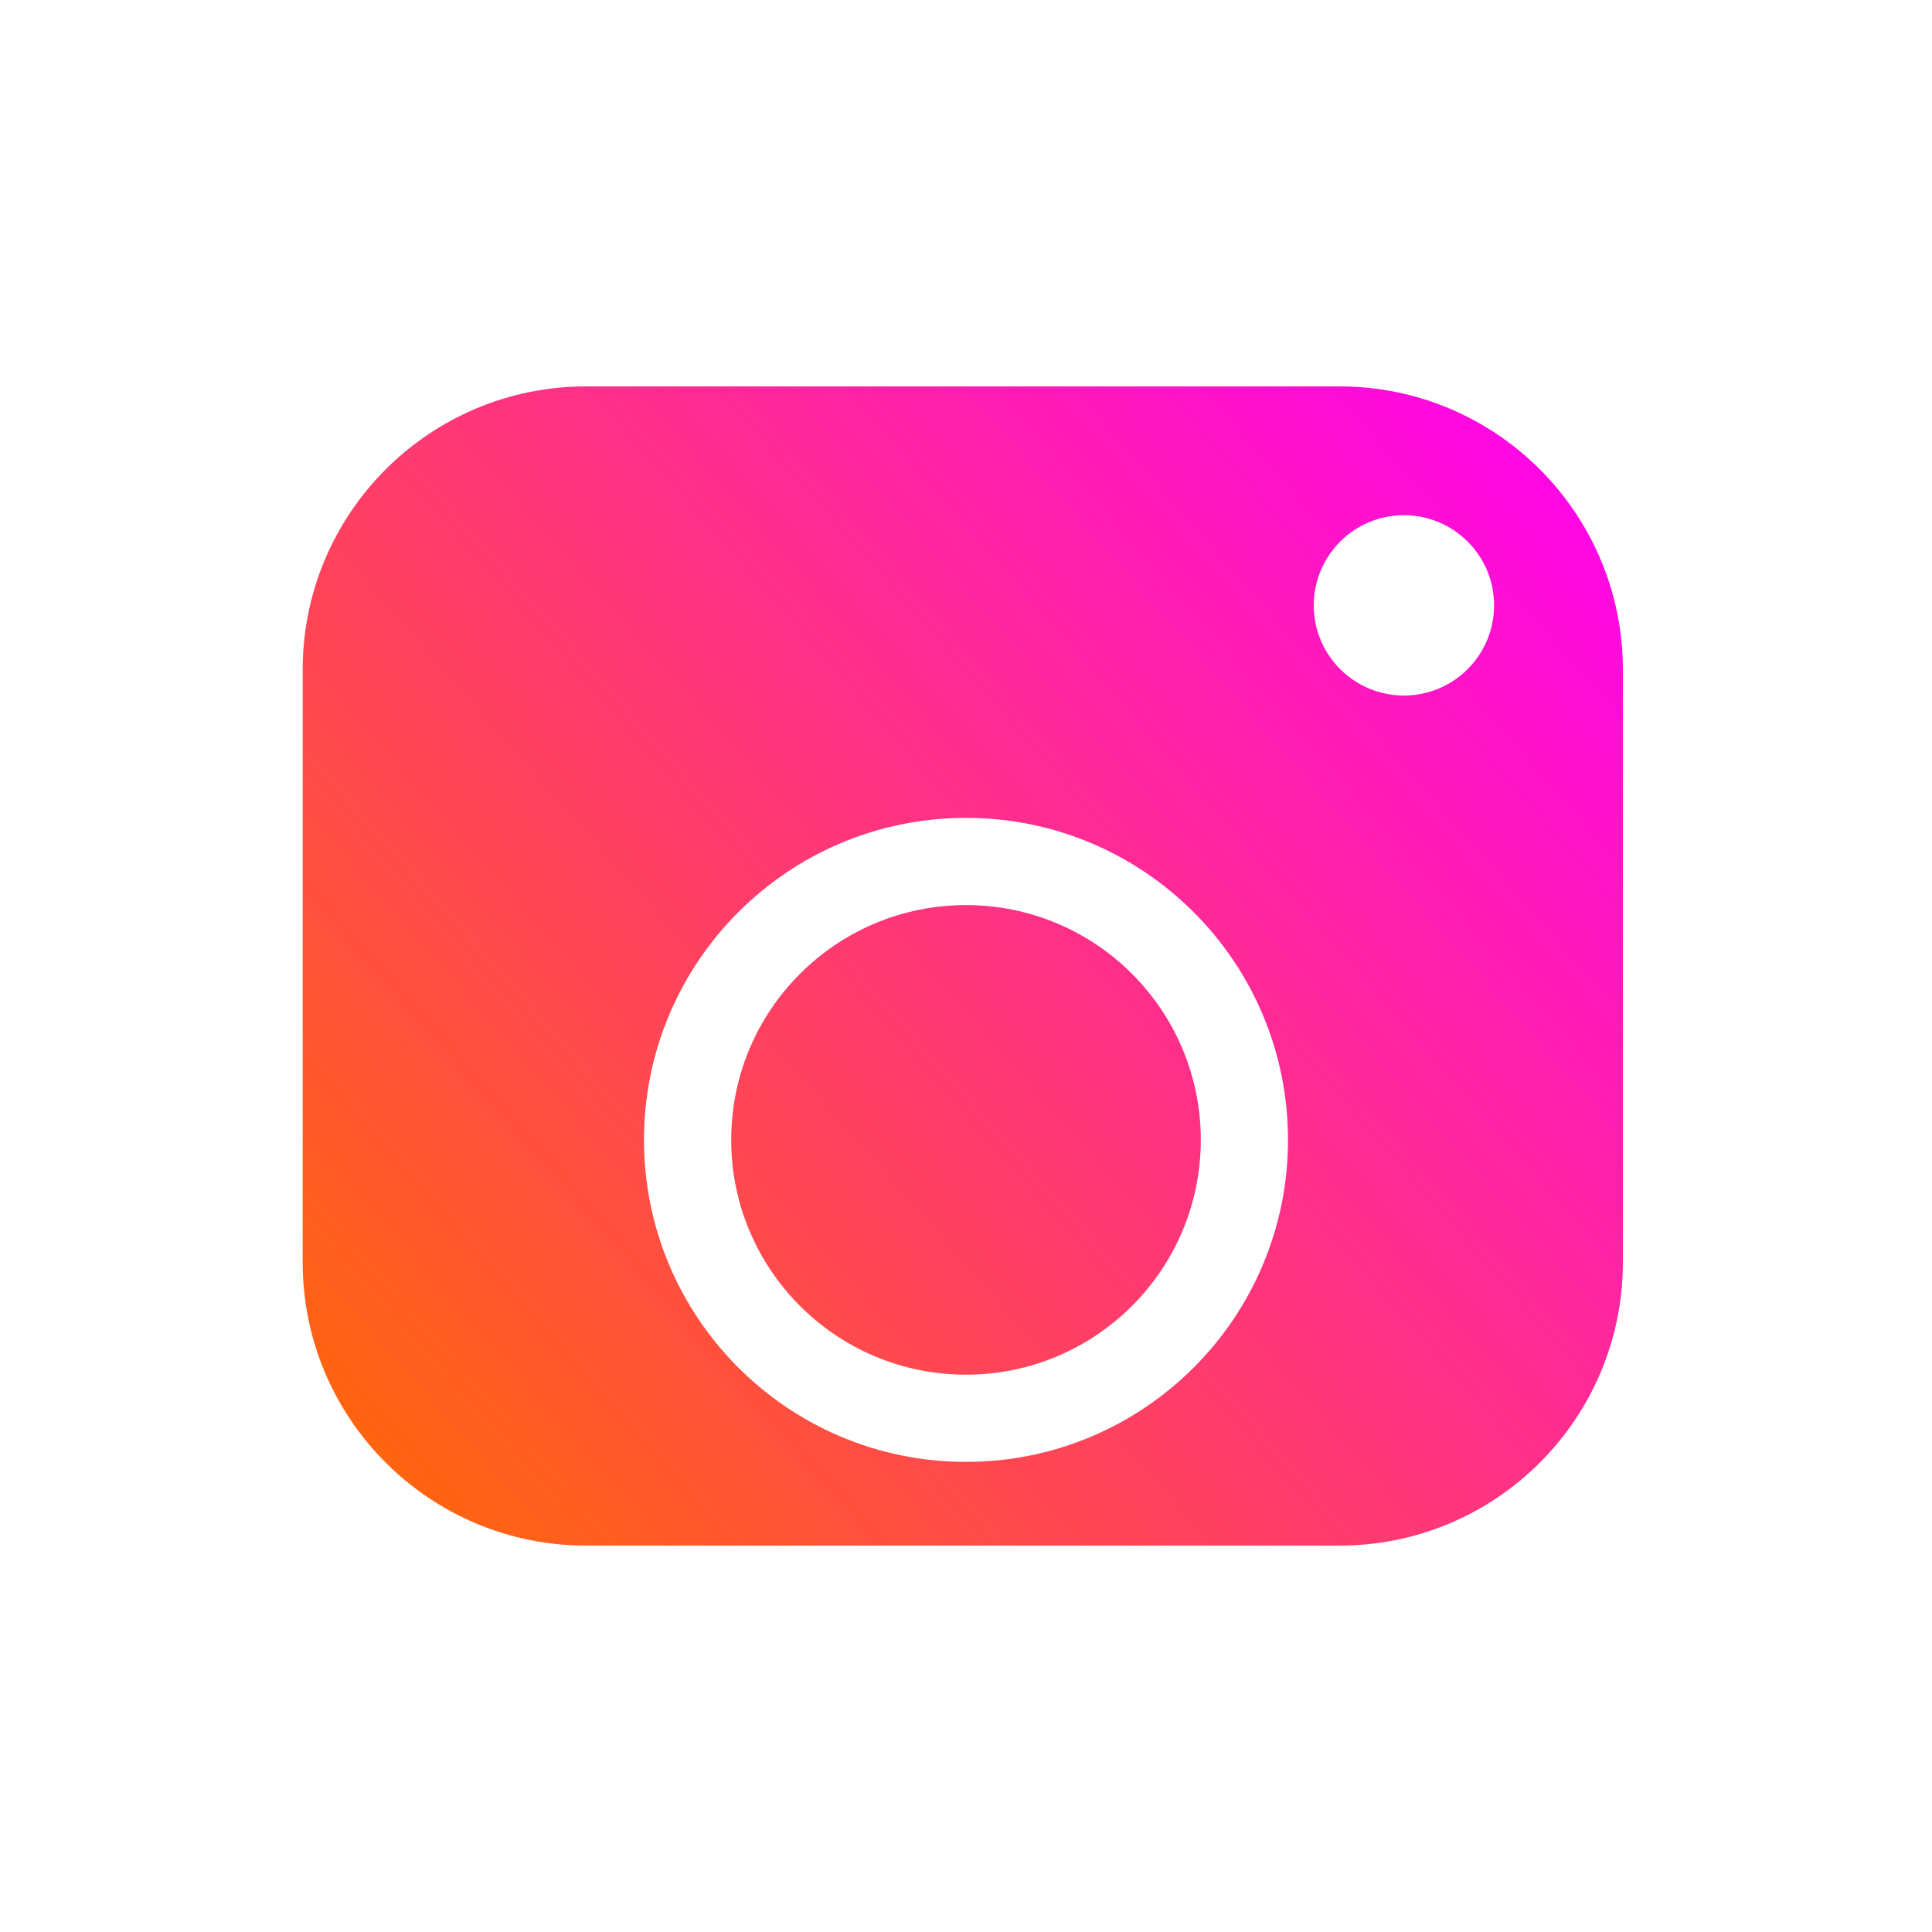 <svg width="300" height="300" viewBox="0 0 300 300" fill="none" xmlns="http://www.w3.org/2000/svg">
<path d="M150 213.459C129.864 213.459 113.541 197.136 113.541 177C113.541 156.864 129.864 140.541 150 140.541C170.136 140.541 186.459 156.864 186.459 177C186.459 197.136 170.136 213.459 150 213.459Z" fill="url(#paint0_linear_20_37)"/>
<path fill-rule="evenodd" clip-rule="evenodd" d="M91 60C66.7 60 47 79.7 47 104V196C47 220.301 66.7 240 91 240H208C232.301 240 252 220.301 252 196V104C252 79.7 232.301 60 208 60H91ZM150 227C177.614 227 200 204.614 200 177C200 149.386 177.614 127 150 127C122.386 127 100 149.386 100 177C100 204.614 122.386 227 150 227ZM232 94C232 101.732 225.732 108 218 108C210.268 108 204 101.732 204 94C204 86.268 210.268 80 218 80C225.732 80 232 86.268 232 94Z" fill="url(#paint1_linear_20_37)"/>
<defs>
<linearGradient id="paint0_linear_20_37" x1="47" y1="240" x2="252" y2="60" gradientUnits="userSpaceOnUse">
<stop stop-color="#FF6B00"/>
<stop offset="1" stop-color="#FF00F5"/>
</linearGradient>
<linearGradient id="paint1_linear_20_37" x1="47" y1="240" x2="252" y2="60" gradientUnits="userSpaceOnUse">
<stop stop-color="#FF6B00"/>
<stop offset="1" stop-color="#FF00F5"/>
</linearGradient>
</defs>
</svg>
